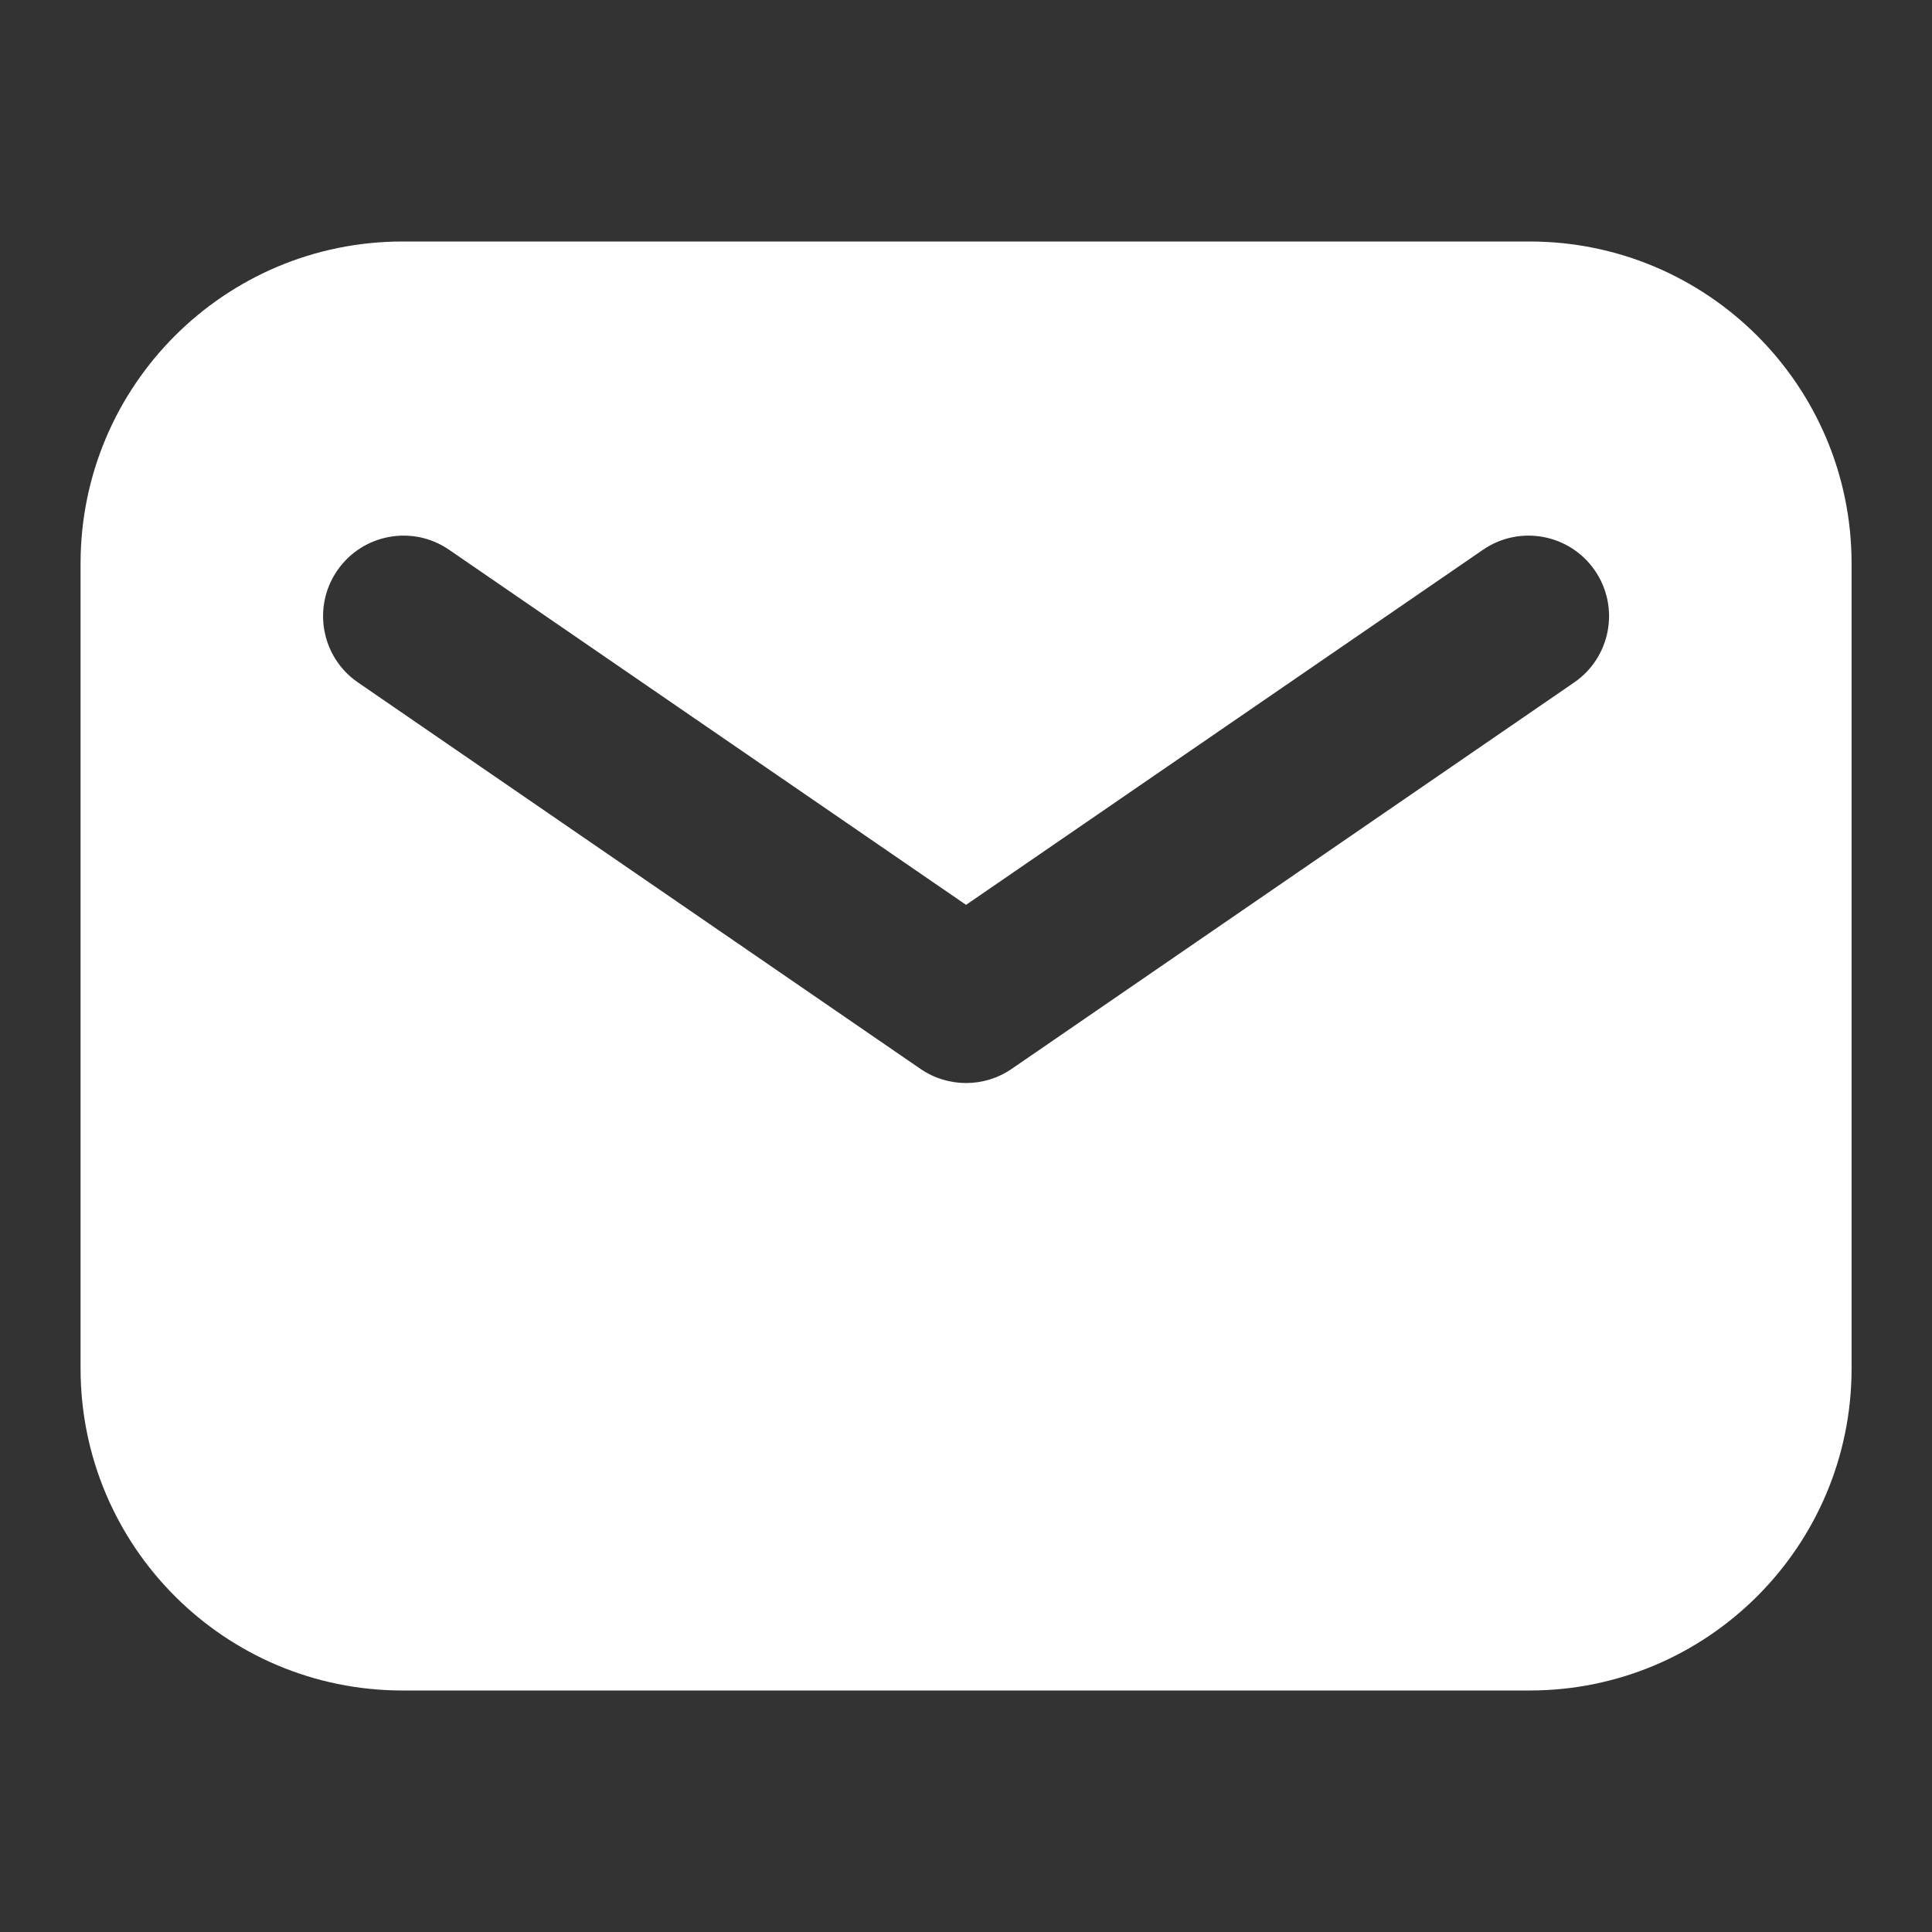 <svg width="40" height="40" viewBox="0 0 40 40" fill="none" xmlns="http://www.w3.org/2000/svg">
<rect x="0" y="0" width="40" height="40" fill="#333333" stroke="none"/>
<path fill-rule="evenodd" clip-rule="evenodd" d="M8.335 5C4.653 5 1.668 7.985 1.668 11.667V28.333C1.668 32.015 4.653 35 8.335 35H31.668C35.35 35 38.335 32.015 38.335 28.333V11.667C38.335 7.985 35.35 5 31.668 5H8.335ZM6.982 11.813C7.503 11.054 8.541 10.861 9.299 11.383L20.001 18.734L30.703 11.383C31.462 10.861 32.5 11.054 33.021 11.813C33.542 12.572 33.349 13.609 32.591 14.13L20.946 22.13C20.657 22.328 20.327 22.423 20.001 22.423C19.675 22.423 19.346 22.328 19.057 22.13L7.412 14.13C6.653 13.609 6.461 12.572 6.982 11.813Z" fill="white"/>
</svg>
